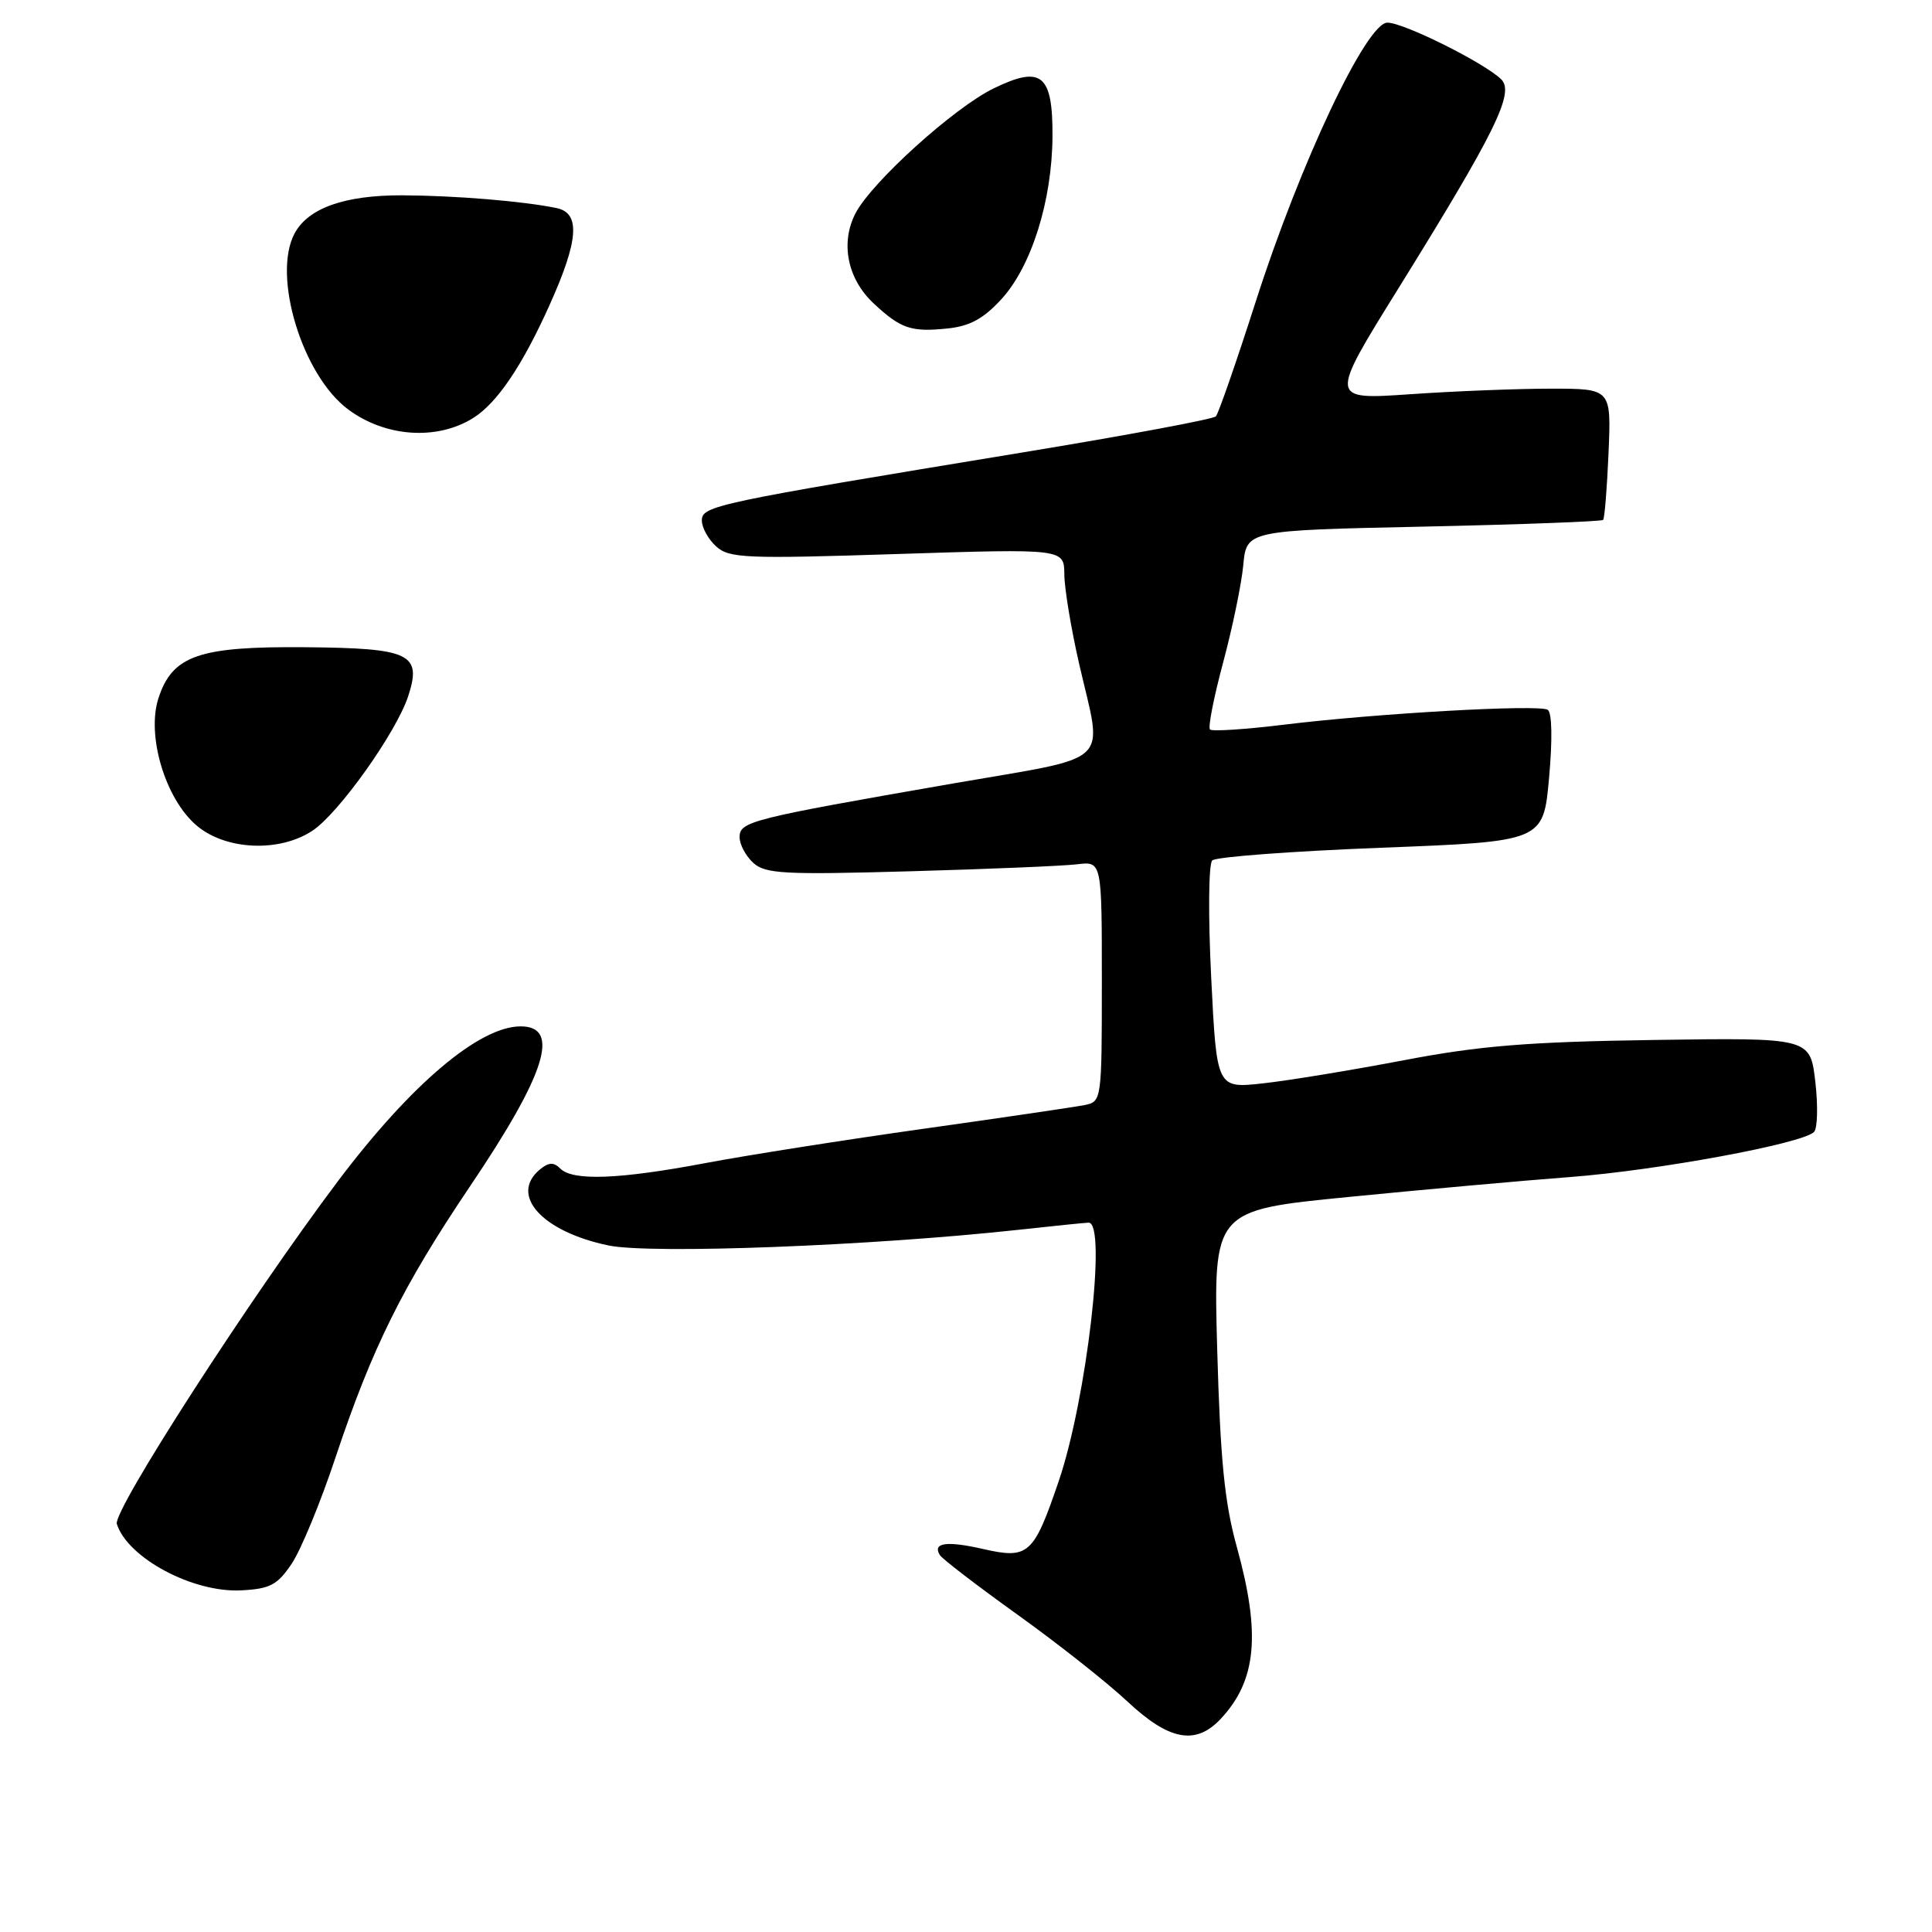 <?xml version="1.0" encoding="UTF-8" standalone="no"?>
<!DOCTYPE svg PUBLIC "-//W3C//DTD SVG 1.1//EN" "http://www.w3.org/Graphics/SVG/1.1/DTD/svg11.dtd" >
<svg xmlns="http://www.w3.org/2000/svg" xmlns:xlink="http://www.w3.org/1999/xlink" version="1.1" viewBox="0 0 256 256">
 <g >
 <path fill="currentColor"
d=" M 161.76 227.75 C 166.50 222.68 167.08 216.53 163.89 205.00 C 162.26 199.14 161.70 193.45 161.29 178.94 C 160.77 160.37 160.77 160.37 178.63 158.61 C 188.46 157.64 201.72 156.44 208.10 155.96 C 219.68 155.07 238.73 151.56 240.36 150.00 C 240.83 149.55 240.91 146.55 240.54 143.34 C 239.86 137.50 239.86 137.50 219.18 137.80 C 202.48 138.05 196.10 138.56 186.00 140.49 C 179.12 141.80 170.74 143.18 167.36 143.55 C 161.22 144.23 161.22 144.23 160.49 129.54 C 160.08 121.35 160.14 114.48 160.63 114.01 C 161.11 113.54 171.18 112.79 183.00 112.33 C 204.50 111.50 204.50 111.50 205.26 103.07 C 205.72 97.98 205.65 94.40 205.08 94.05 C 203.89 93.31 182.40 94.52 170.17 96.02 C 165.03 96.65 160.60 96.94 160.33 96.66 C 160.05 96.38 160.83 92.41 162.06 87.83 C 163.29 83.25 164.50 77.43 164.74 74.89 C 165.17 70.28 165.17 70.28 188.61 69.78 C 201.51 69.50 212.22 69.10 212.42 68.89 C 212.62 68.68 212.94 64.67 213.14 60.00 C 213.50 51.50 213.50 51.50 205.50 51.50 C 201.10 51.50 192.69 51.83 186.82 52.24 C 176.13 52.97 176.13 52.97 185.28 38.24 C 198.15 17.50 200.72 12.29 198.92 10.51 C 196.69 8.33 186.01 3.00 183.84 3.00 C 181.06 3.00 172.26 21.64 166.38 40.00 C 163.82 47.98 161.45 54.80 161.11 55.17 C 160.78 55.54 149.25 57.69 135.50 59.95 C 94.66 66.67 93.00 67.02 93.00 68.97 C 93.00 69.92 93.85 71.46 94.90 72.41 C 96.63 73.97 98.80 74.06 118.90 73.41 C 141.00 72.70 141.00 72.70 141.03 76.10 C 141.04 77.97 141.93 83.33 143.00 88.00 C 146.13 101.65 147.80 100.08 126.25 103.82 C 99.42 108.49 98.00 108.85 98.00 110.93 C 98.00 111.90 98.82 113.43 99.82 114.34 C 101.42 115.79 103.91 115.92 120.57 115.45 C 130.98 115.16 140.96 114.74 142.75 114.52 C 146.00 114.13 146.00 114.13 146.00 130.04 C 146.00 145.75 145.97 145.97 143.75 146.42 C 142.51 146.67 132.95 148.08 122.50 149.55 C 112.05 151.02 99.00 153.07 93.50 154.11 C 82.06 156.27 75.91 156.51 74.24 154.84 C 73.37 153.97 72.71 154.00 71.54 154.96 C 67.45 158.36 71.83 163.20 80.63 165.03 C 86.27 166.20 115.54 165.08 135.00 162.95 C 139.68 162.44 143.84 162.01 144.25 162.01 C 146.70 161.98 143.99 185.40 140.28 196.28 C 136.96 206.02 136.28 206.63 130.22 205.24 C 125.43 204.15 123.52 204.42 124.54 206.06 C 124.85 206.57 129.47 210.11 134.81 213.94 C 140.14 217.76 146.69 222.93 149.37 225.44 C 154.92 230.64 158.44 231.30 161.76 227.75 Z  M 38.65 207.20 C 39.87 205.39 42.49 199.05 44.46 193.11 C 49.31 178.58 53.33 170.47 62.30 157.16 C 72.33 142.29 74.32 136.00 68.99 136.00 C 63.51 136.00 54.44 143.68 44.77 156.52 C 33.18 171.92 14.93 200.20 15.48 201.93 C 16.91 206.44 25.58 211.07 31.97 210.73 C 35.78 210.53 36.76 210.02 38.65 207.20 Z  M 41.39 110.08 C 44.87 107.79 52.48 97.10 54.08 92.27 C 55.94 86.62 54.39 85.88 40.40 85.76 C 26.37 85.64 22.86 86.85 21.01 92.47 C 19.37 97.44 21.90 105.89 26.08 109.41 C 29.93 112.66 37.01 112.97 41.39 110.08 Z  M 62.68 55.40 C 65.85 53.43 69.20 48.48 72.82 40.42 C 76.68 31.84 76.94 28.23 73.75 27.57 C 69.31 26.65 60.27 25.91 53.28 25.88 C 45.66 25.86 40.83 27.57 39.03 30.94 C 36.04 36.53 40.05 49.72 46.12 54.24 C 51.05 57.92 57.88 58.39 62.68 55.40 Z  M 132.70 39.63 C 136.67 35.30 139.40 26.62 139.46 18.12 C 139.51 9.86 138.02 8.62 131.69 11.70 C 126.43 14.25 115.49 24.14 113.35 28.28 C 111.33 32.20 112.29 36.96 115.76 40.20 C 119.36 43.56 120.73 44.02 125.50 43.53 C 128.49 43.23 130.30 42.25 132.70 39.63 Z "/>
</g>
</svg>